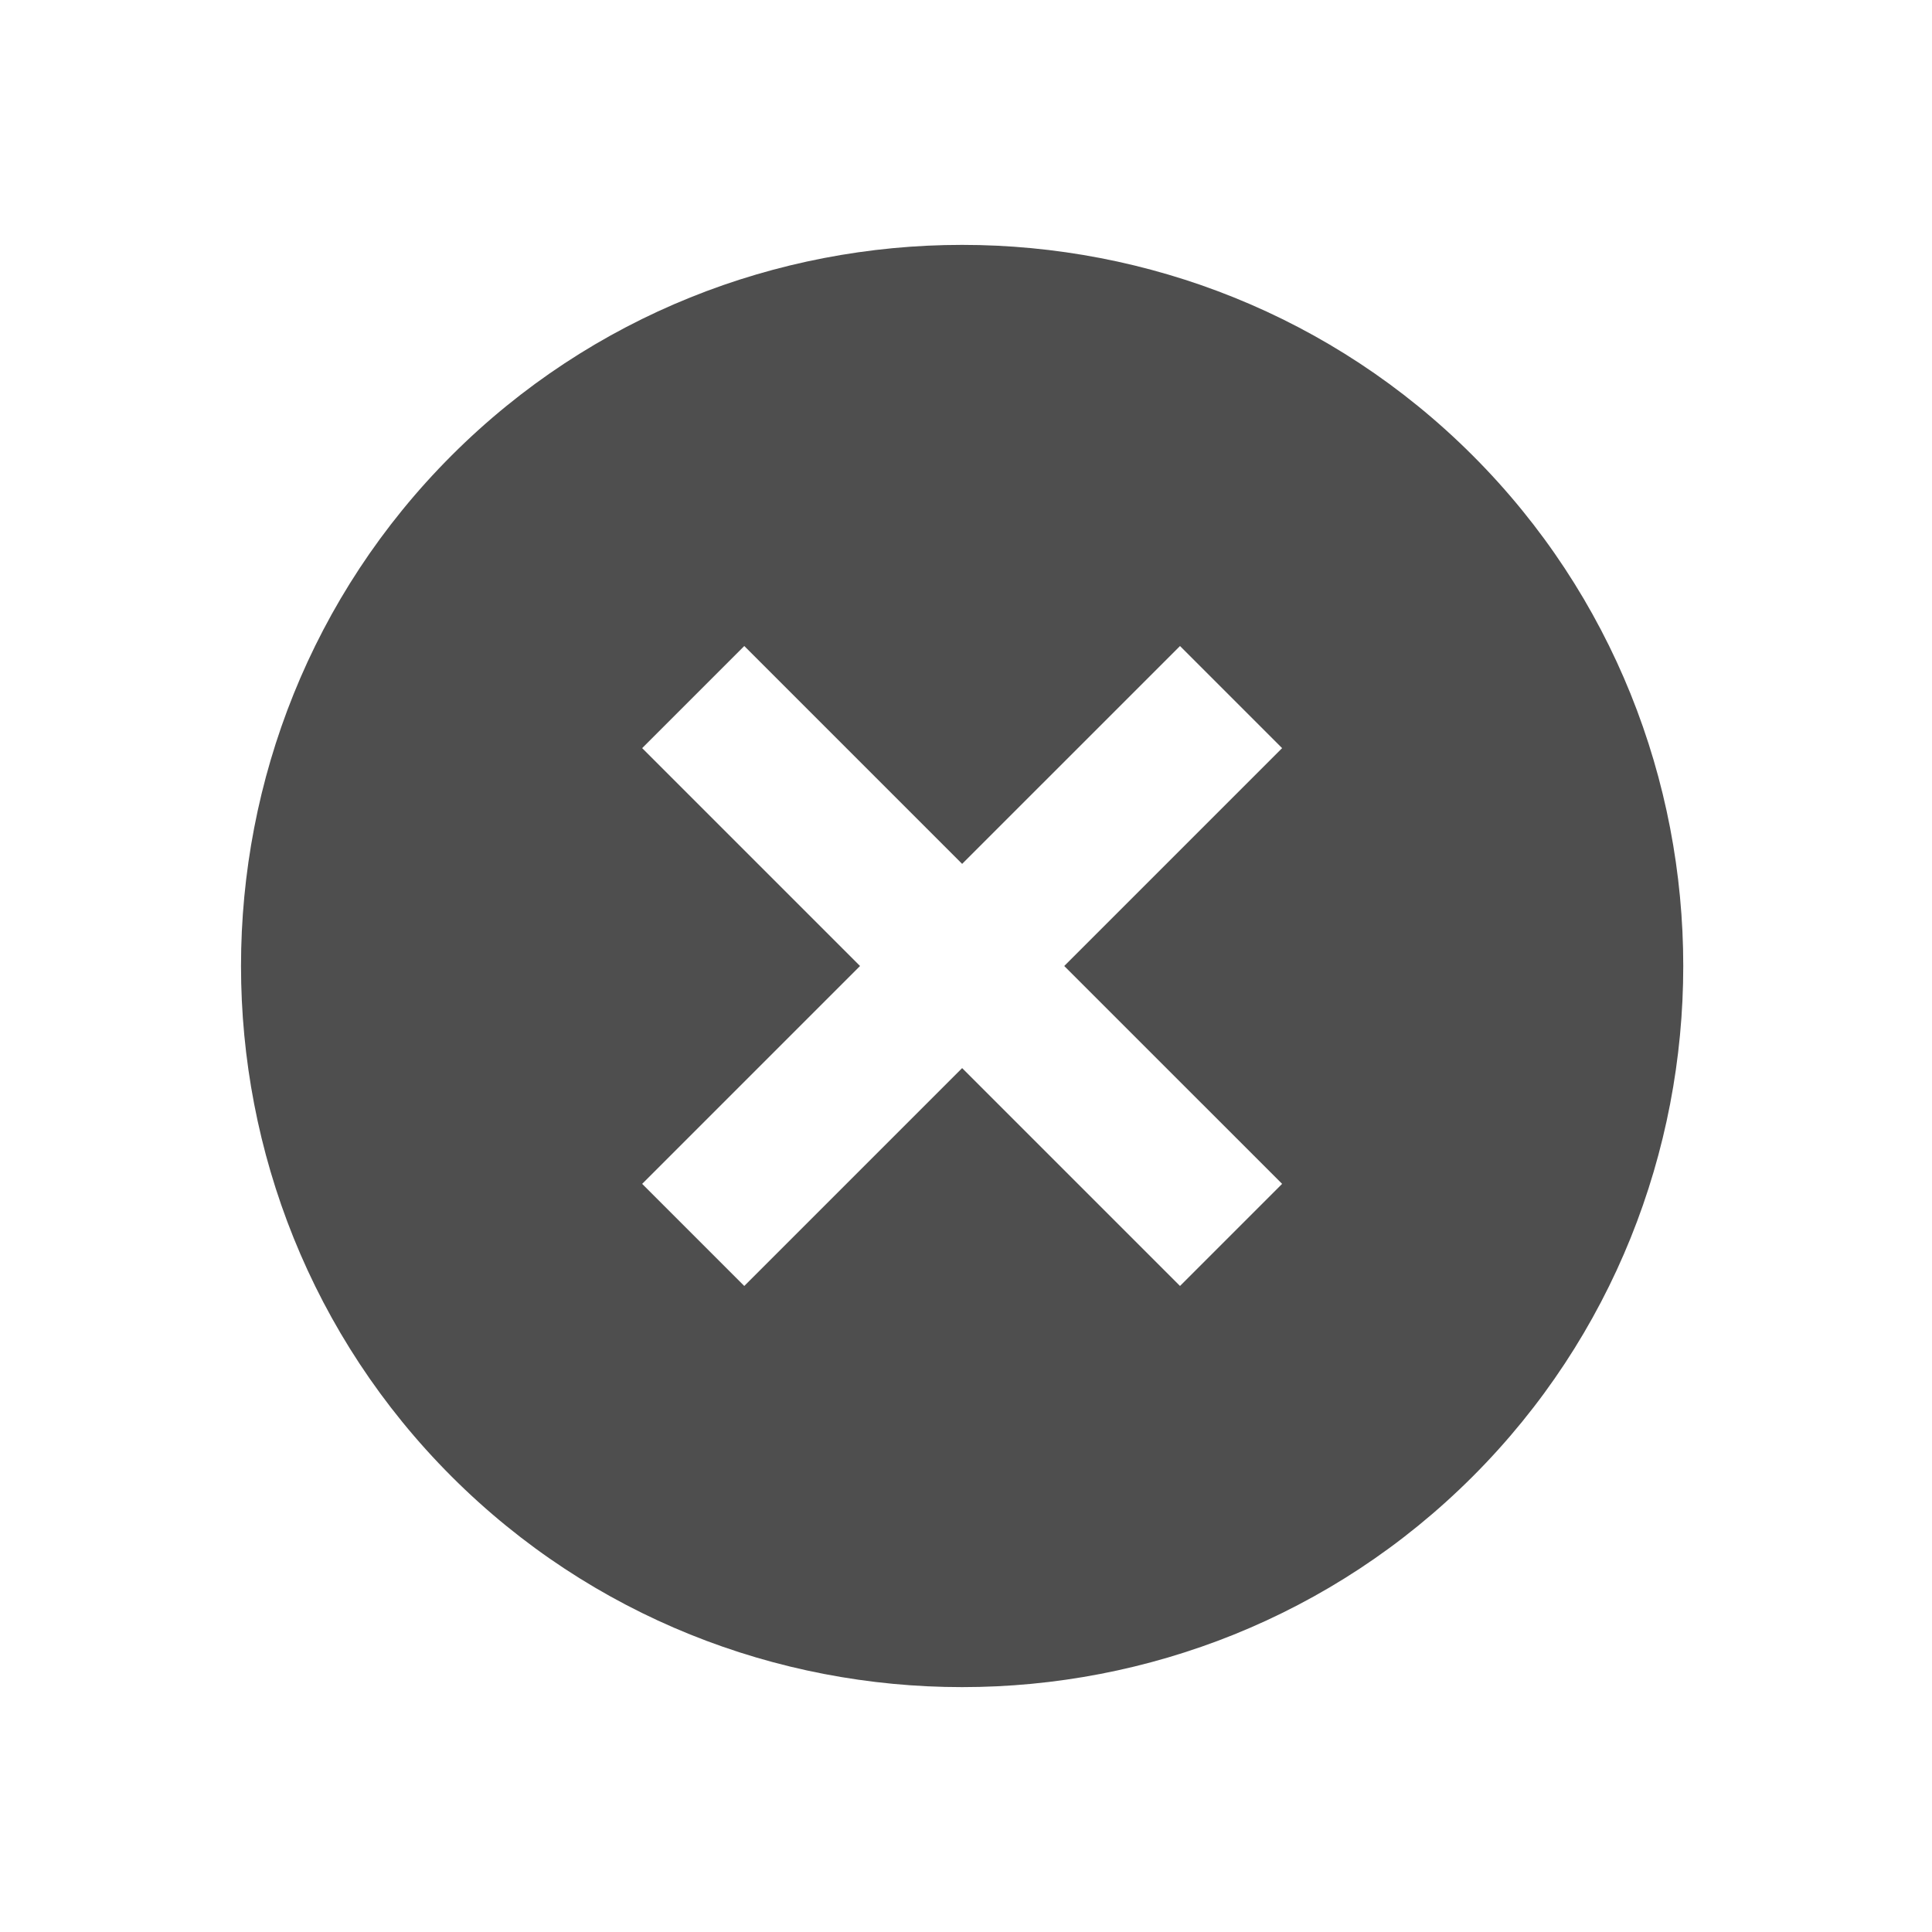 <svg style="color:#222; opacity:0.8; fill:currentColor;" viewBox="0 0 1024 1024" version="1.1" xmlns="http://www.w3.org/2000/svg">
	<path d="M625.425 681.589l-115.473-115.473-115.472 115.473-54.118-54.119 115.472-115.472-115.472-115.473 54.118-54.118 115.472 115.472 115.473-115.472 54.118 54.118-115.473 115.473 115.473 115.472L625.425 681.589zM780.543 241.409c-148.825-148.825-392.356-148.825-541.181 0s-148.825 392.355 0 541.18 392.356 148.825 541.181 0C929.368 633.765 929.368 390.234 780.543 241.409z">
	</path>
</svg>
